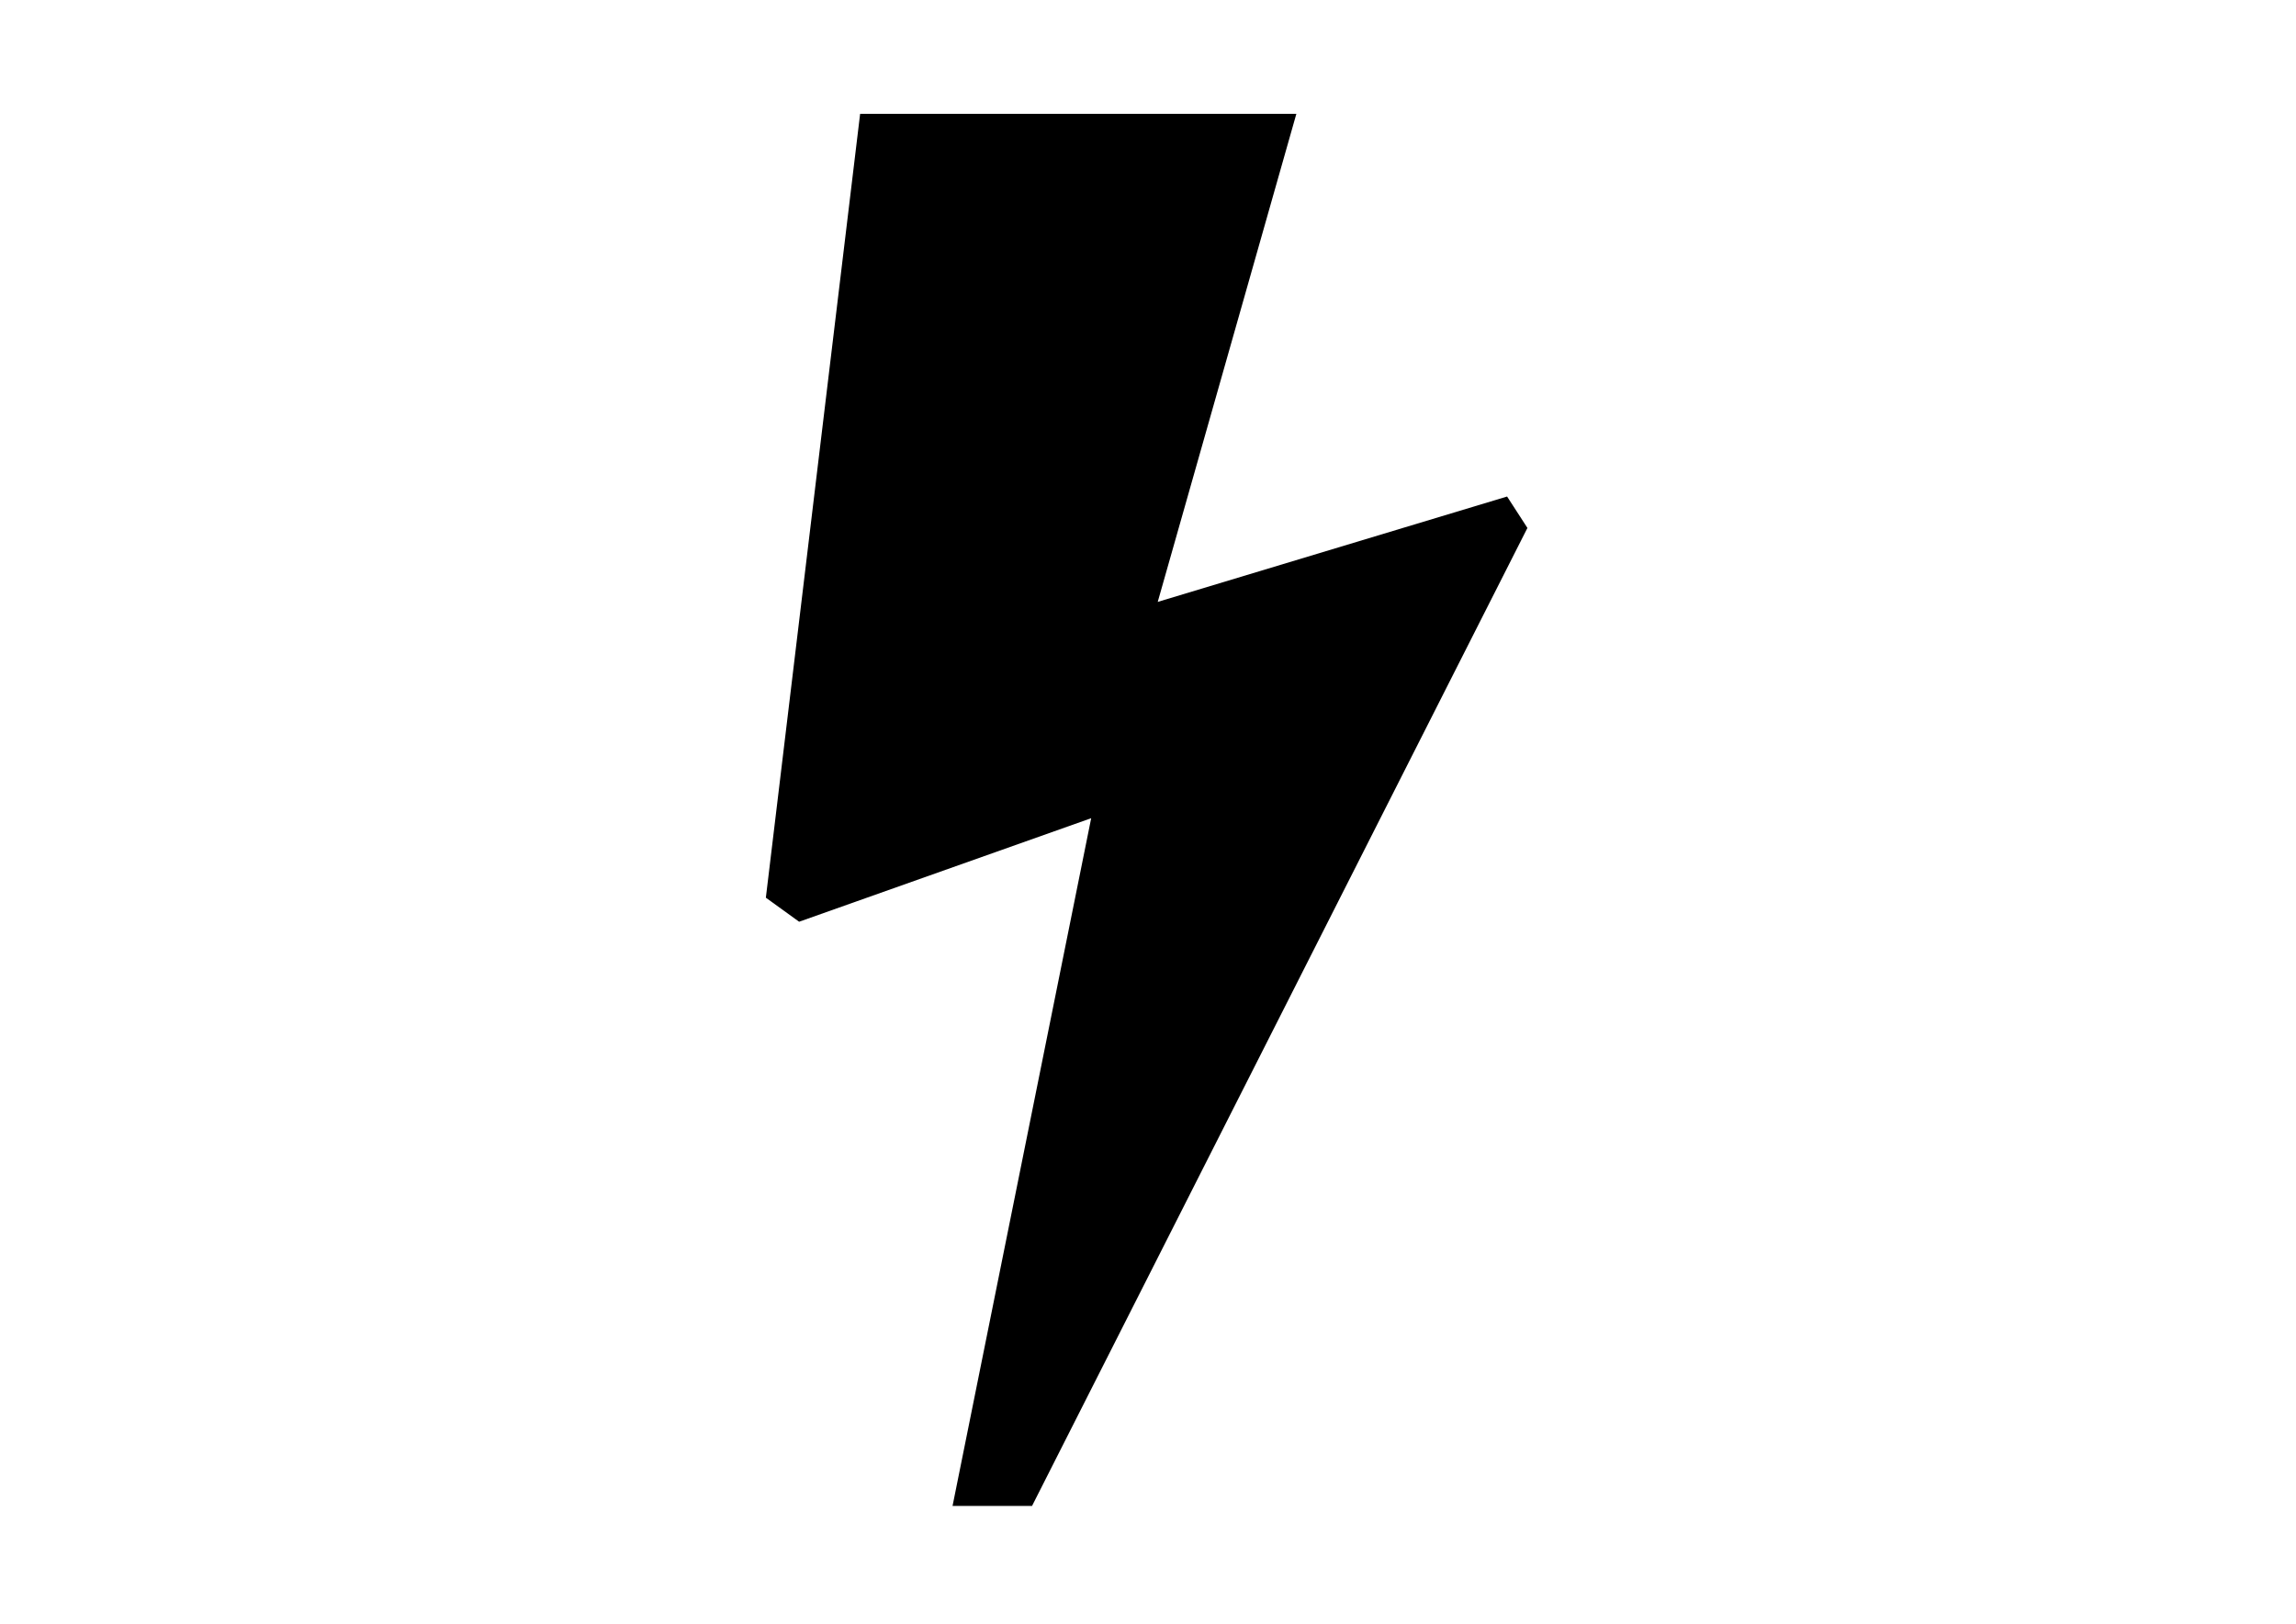 <?xml version="1.0" encoding="utf-8"?>
<!-- Generator: Adobe Illustrator 13.0.0, SVG Export Plug-In . SVG Version: 6.00 Build 14948)  -->
<!DOCTYPE svg PUBLIC "-//W3C//DTD SVG 1.1//EN" "http://www.w3.org/Graphics/SVG/1.1/DTD/svg11.dtd">
<svg version="1.1" id="Layer_1" xmlns="http://www.w3.org/2000/svg" xmlns:xlink="http://www.w3.org/1999/xlink" x="0px" y="0px"
	 width="841.891px" height="595.281px" viewBox="0 0 841.891 595.281" enable-background="new 0 0 841.891 595.281"
	 xml:space="preserve">
<g>
	<polygon points="349.278,552.103 378.423,552.103 560.07,193.553 552.614,182.031 424.512,220.665 475.347,41.729 315.389,41.729 
		280.822,329.11 293.022,337.922 400.112,299.966 349.278,552.103 	"/>
</g>
</svg>
